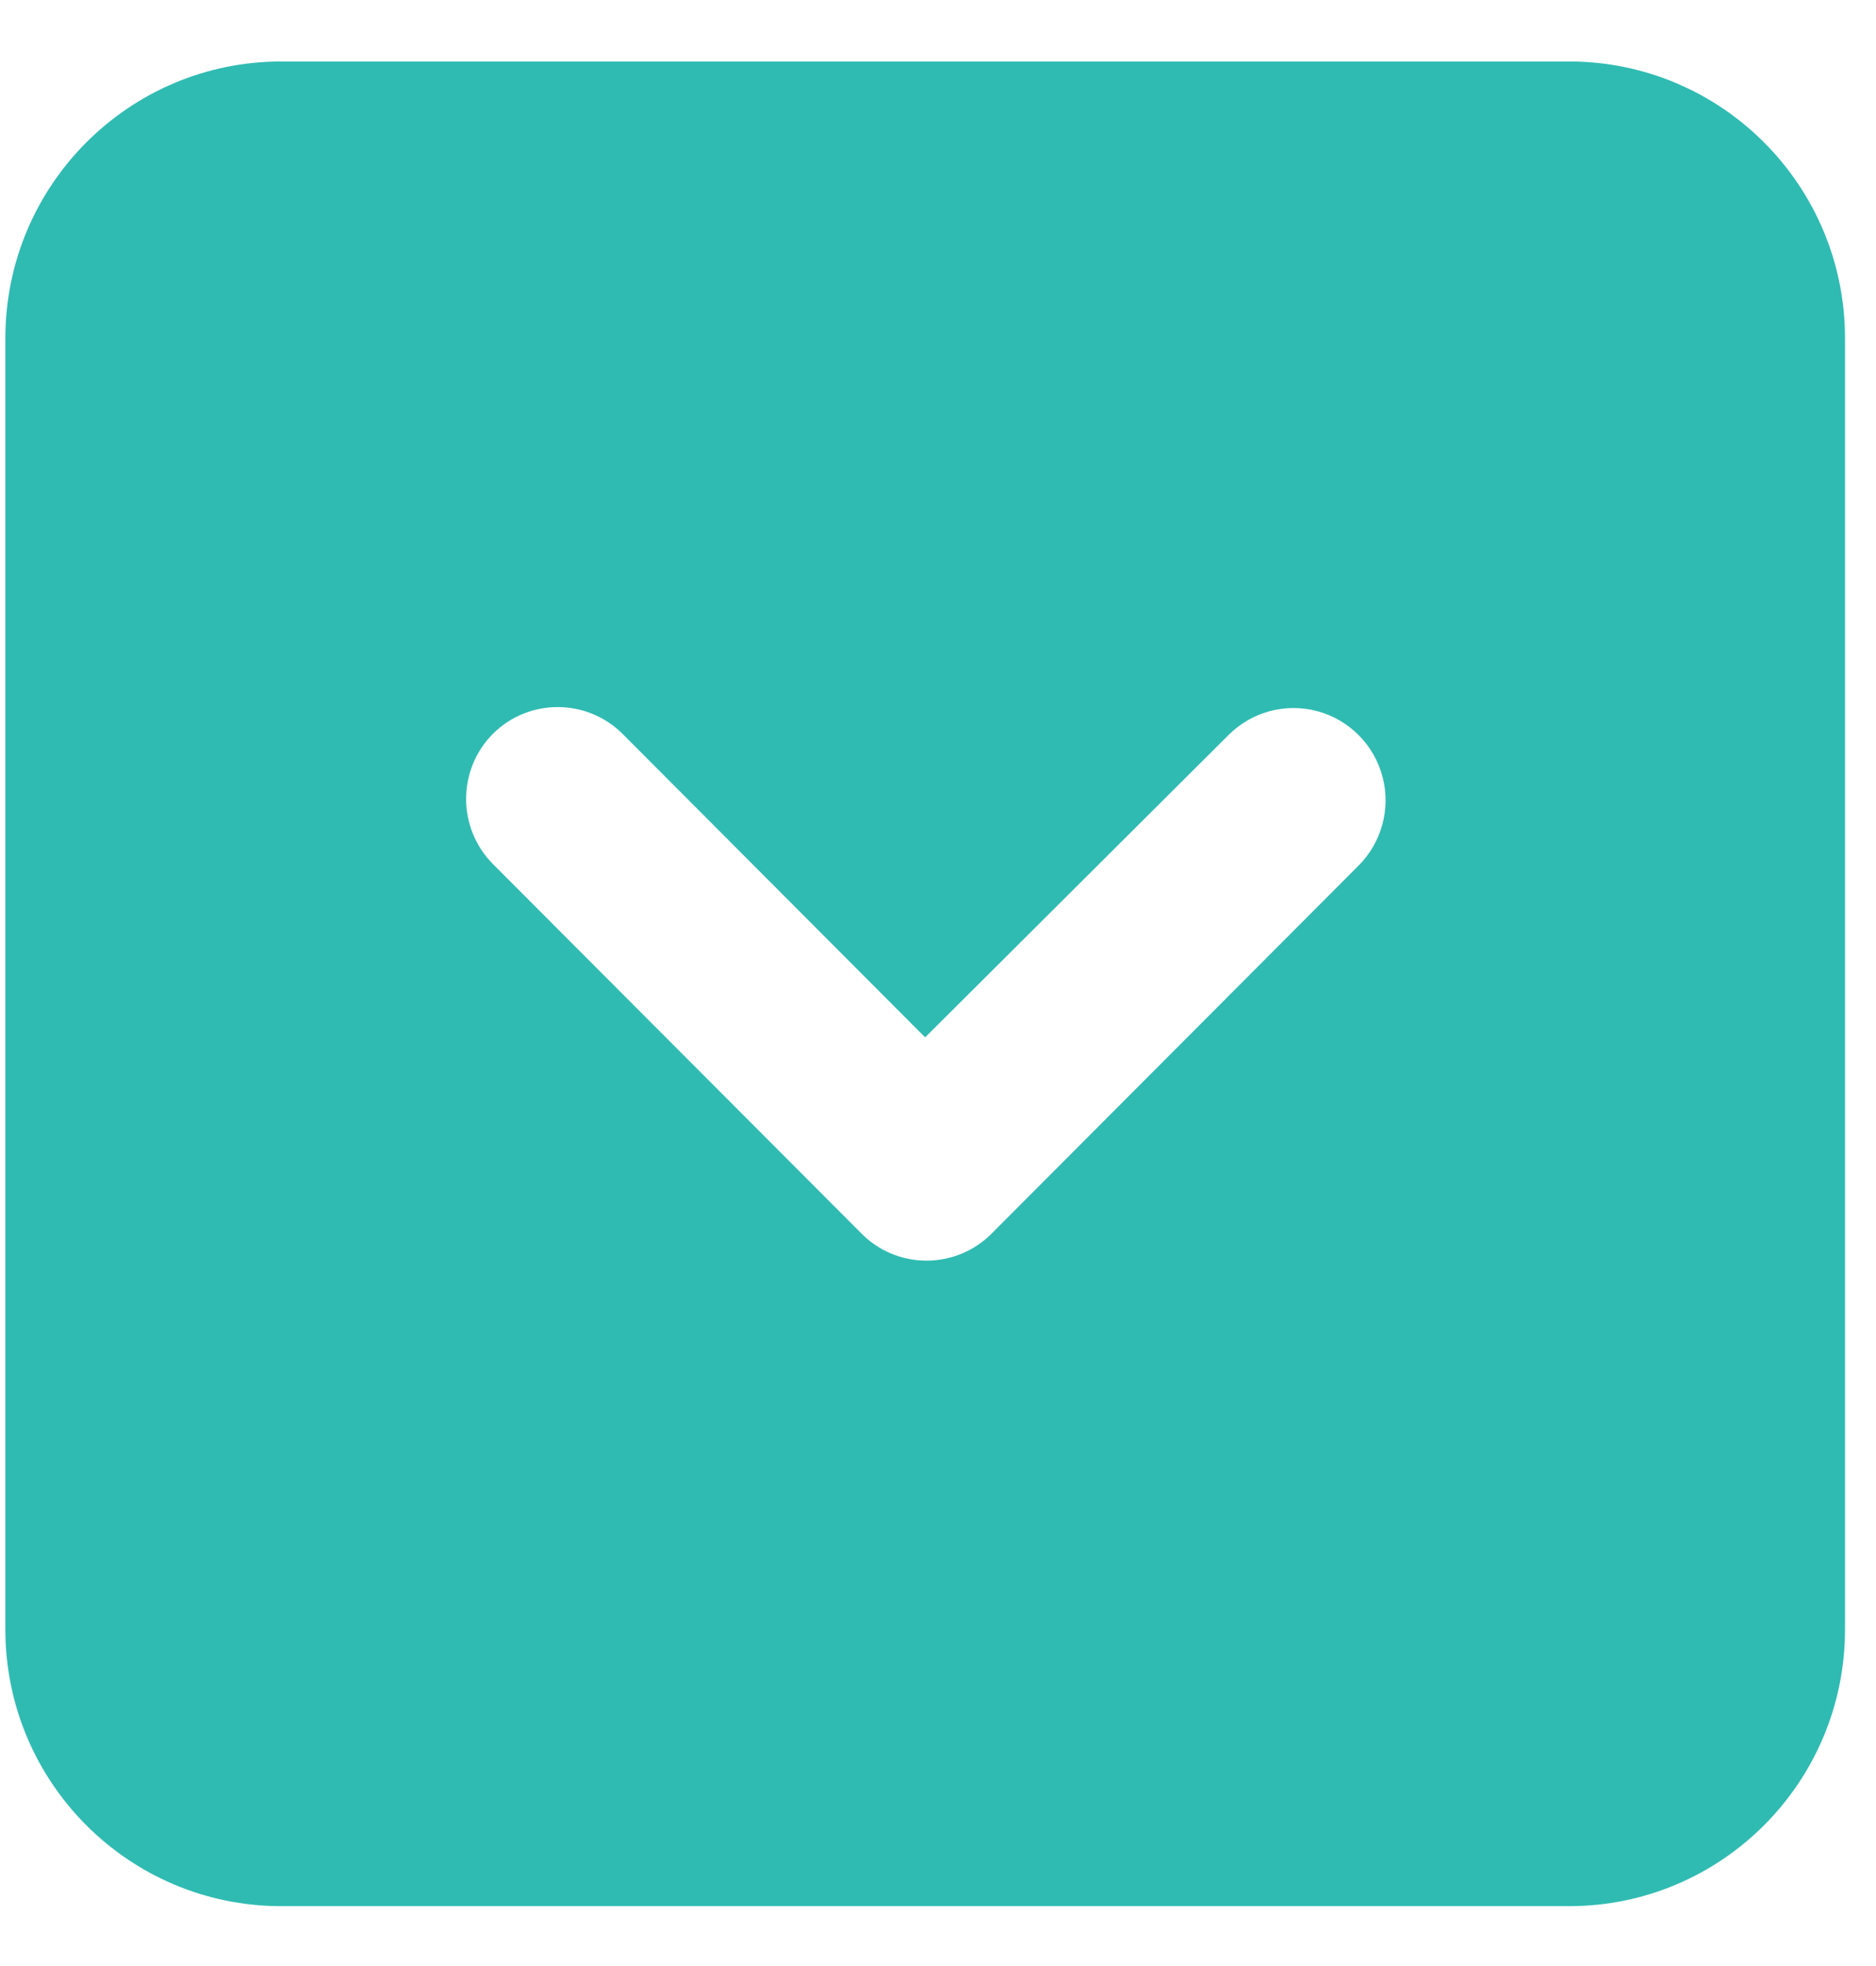 <svg width="21" height="22" viewBox="0 0 21 22" fill="none" xmlns="http://www.w3.org/2000/svg">
<path fill-rule="evenodd" clip-rule="evenodd" d="M20.653 3.785L20.653 18.234C20.653 19.944 19.27 21.33 17.564 21.33L3.149 21.33C1.443 21.33 0.06 19.944 0.06 18.234L0.06 3.785C0.06 2.075 1.443 0.688 3.149 0.688L17.564 0.688C19.27 0.688 20.653 2.075 20.653 3.785ZM5.517 9.668L9.636 13.796C10.031 14.202 10.68 14.211 11.087 13.817L15.206 9.688C15.467 9.428 15.57 9.048 15.476 8.692C15.382 8.335 15.105 8.056 14.75 7.959C14.395 7.862 14.015 7.963 13.754 8.223L10.356 11.608L6.969 8.212C6.567 7.812 5.918 7.812 5.517 8.212C5.118 8.615 5.118 9.265 5.517 9.668Z" fill="#2FBBB2"/>
</svg>

